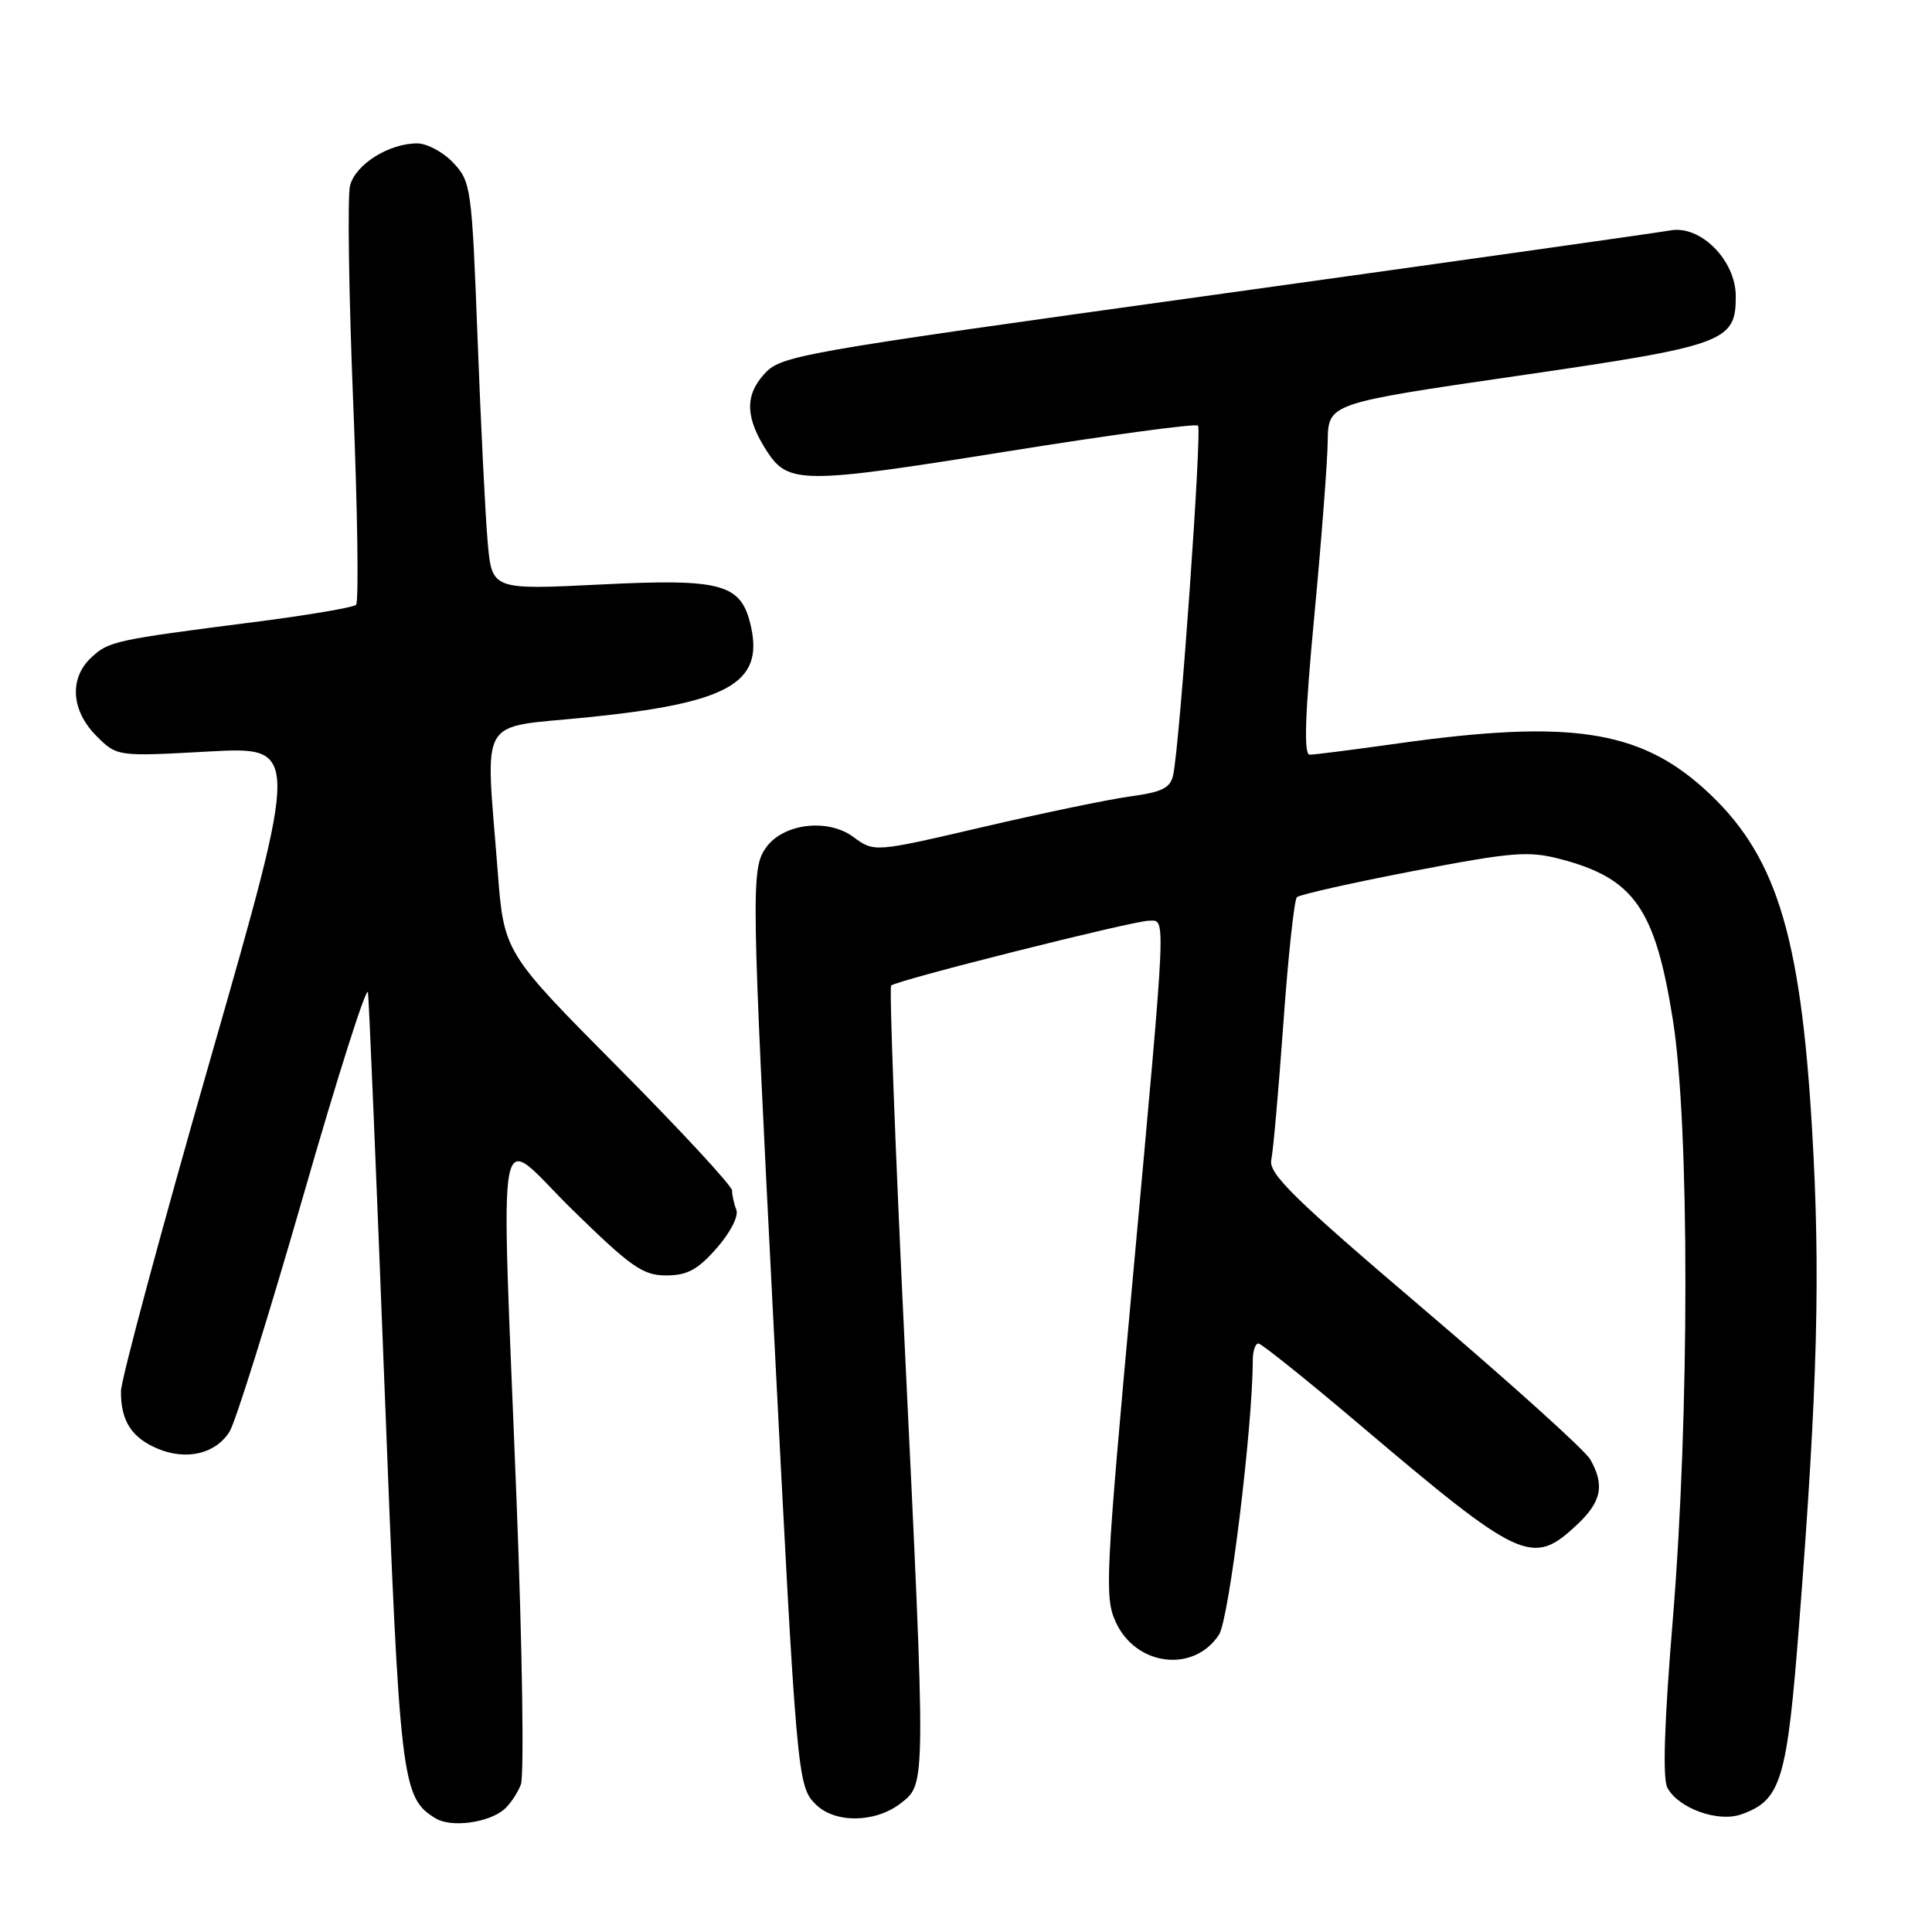 <?xml version="1.0" encoding="UTF-8" standalone="no"?>
<!DOCTYPE svg PUBLIC "-//W3C//DTD SVG 1.1//EN" "http://www.w3.org/Graphics/SVG/1.1/DTD/svg11.dtd" >
<svg xmlns="http://www.w3.org/2000/svg" xmlns:xlink="http://www.w3.org/1999/xlink" version="1.1" viewBox="0 0 256 256">
 <g >
 <path fill="currentColor"
d=" M 66.76 239.79 C 67.56 239.12 68.57 237.62 69.02 236.45 C 69.46 235.28 69.21 218.39 68.45 198.91 C 66.36 145.36 65.45 150.12 75.87 160.32 C 83.63 167.91 85.19 169.00 88.27 169.00 C 91.06 169.00 92.45 168.25 94.96 165.39 C 96.77 163.34 97.89 161.15 97.57 160.31 C 97.25 159.50 97.00 158.34 97.00 157.74 C 97.00 157.14 90.20 149.79 81.89 141.42 C 66.77 126.19 66.77 126.19 65.94 115.35 C 64.33 94.48 63.13 96.53 77.75 95.06 C 96.40 93.18 101.16 90.56 99.52 83.08 C 98.25 77.33 95.81 76.64 79.56 77.45 C 65.18 78.16 65.18 78.16 64.62 71.83 C 64.31 68.35 63.71 56.20 63.28 44.83 C 62.52 24.85 62.41 24.07 60.07 21.58 C 58.74 20.16 56.58 19.00 55.28 19.00 C 51.52 19.00 47.09 21.79 46.38 24.61 C 46.03 26.02 46.22 38.95 46.80 53.34 C 47.38 67.73 47.55 79.79 47.18 80.14 C 46.81 80.50 40.65 81.54 33.50 82.45 C 15.16 84.80 14.41 84.97 12.09 87.13 C 9.15 89.87 9.42 94.14 12.75 97.49 C 15.50 100.25 15.50 100.25 27.63 99.58 C 39.75 98.92 39.75 98.92 27.91 140.21 C 21.39 162.92 16.05 182.77 16.03 184.32 C 15.99 188.27 17.44 190.52 20.94 191.98 C 24.73 193.54 28.55 192.64 30.40 189.73 C 31.19 188.51 35.58 174.45 40.17 158.50 C 44.75 142.55 48.62 130.40 48.76 131.50 C 48.90 132.60 49.88 156.08 50.95 183.69 C 52.98 236.33 53.20 238.20 57.75 240.96 C 59.77 242.18 64.64 241.55 66.76 239.79 Z  M 119.37 238.93 C 122.71 236.30 122.71 237.10 119.83 177.28 C 118.61 151.85 117.83 130.84 118.08 130.59 C 118.77 129.90 150.18 122.00 152.23 122.00 C 154.53 122.00 154.62 119.84 150.09 169.50 C 146.46 209.16 146.34 211.69 147.87 214.99 C 150.57 220.79 158.19 221.69 161.52 216.61 C 162.86 214.57 165.98 189.18 166.00 180.25 C 166.00 179.01 166.34 178.01 166.75 178.02 C 167.16 178.04 173.12 182.81 180.00 188.64 C 201.49 206.86 203.03 207.58 208.89 202.10 C 212.21 199.01 212.67 196.80 210.71 193.37 C 210.05 192.19 200.16 183.28 188.75 173.56 C 171.44 158.82 168.07 155.52 168.45 153.69 C 168.71 152.49 169.43 144.30 170.06 135.50 C 170.69 126.70 171.49 119.22 171.85 118.88 C 172.21 118.54 179.14 116.98 187.25 115.42 C 200.39 112.90 202.52 112.72 206.75 113.83 C 216.52 116.38 219.32 120.38 221.66 135.10 C 223.89 149.12 223.88 187.65 221.64 214.78 C 220.52 228.38 220.29 235.67 220.94 236.89 C 222.40 239.62 227.66 241.51 230.74 240.41 C 236.02 238.53 236.79 235.98 238.41 215.00 C 240.85 183.59 241.24 168.64 240.10 149.50 C 238.56 123.42 235.24 113.00 225.76 104.47 C 217.12 96.70 207.86 95.34 185.31 98.50 C 179.45 99.33 174.15 100.00 173.54 100.00 C 172.74 100.00 172.91 94.80 174.14 81.75 C 175.09 71.71 175.89 61.24 175.93 58.48 C 176.00 53.45 176.00 53.45 201.09 49.80 C 228.63 45.80 230.00 45.30 230.00 39.27 C 230.00 34.50 225.34 29.80 221.33 30.53 C 219.78 30.82 192.62 34.65 161.00 39.05 C 104.78 46.86 103.45 47.10 101.18 49.66 C 98.67 52.49 98.80 55.43 101.62 59.79 C 104.44 64.15 106.38 64.15 133.04 59.88 C 146.86 57.66 158.43 56.09 158.74 56.40 C 159.29 56.95 156.35 98.37 155.46 102.66 C 155.09 104.41 154.03 104.95 149.75 105.53 C 146.86 105.93 138.05 107.76 130.17 109.60 C 115.84 112.94 115.84 112.94 113.07 110.90 C 109.67 108.38 103.73 109.12 101.48 112.34 C 99.51 115.14 99.56 117.90 102.50 175.50 C 105.57 235.74 105.65 236.65 108.09 239.09 C 110.63 241.63 116.03 241.55 119.37 238.93 Z "/>
</g>
</svg>